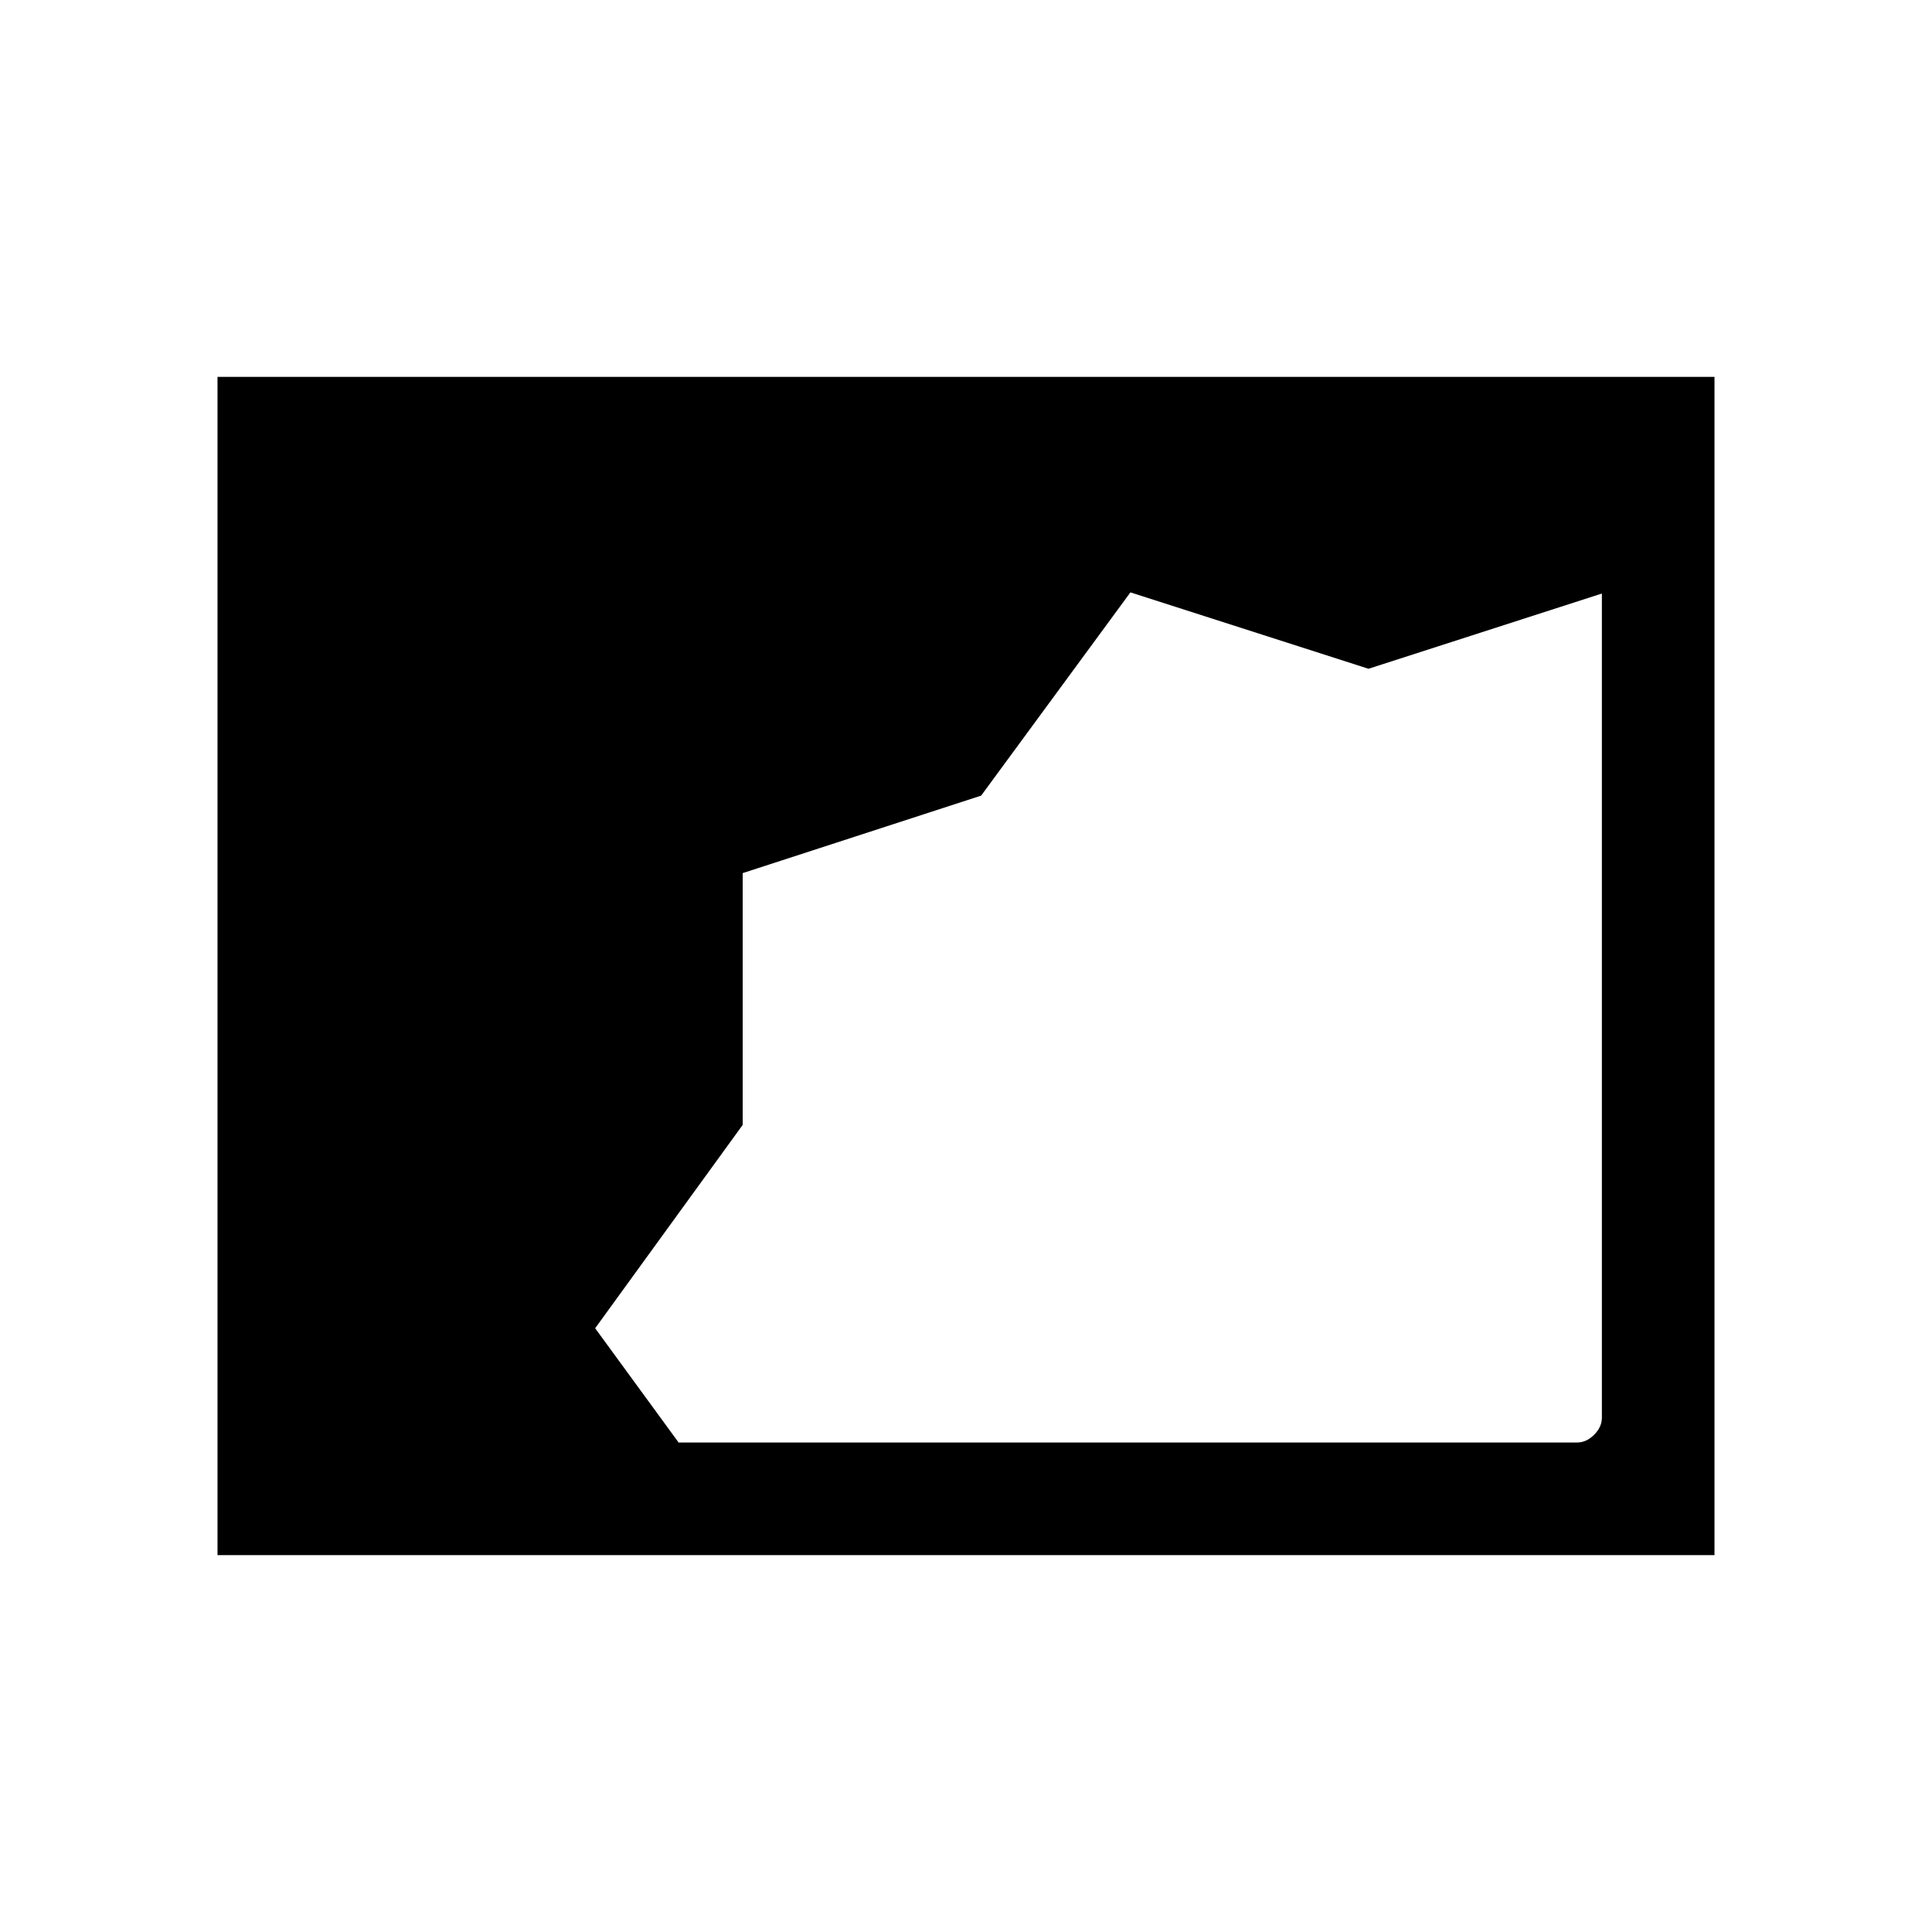<svg xmlns="http://www.w3.org/2000/svg" height="24" viewBox="0 -960 960 960" width="24"><path d="M108.078-187.271v-585.458h743.844v585.458H108.078Zm229.115-55.96h446.46q4.616 0 8.462-3.846 3.847-3.847 3.847-8.462v-409.537L680-627.692l-118.3-37.961-74.173 100.995-118.484 38.503v125.107L295.732-300l41.461 56.769Z"/></svg>